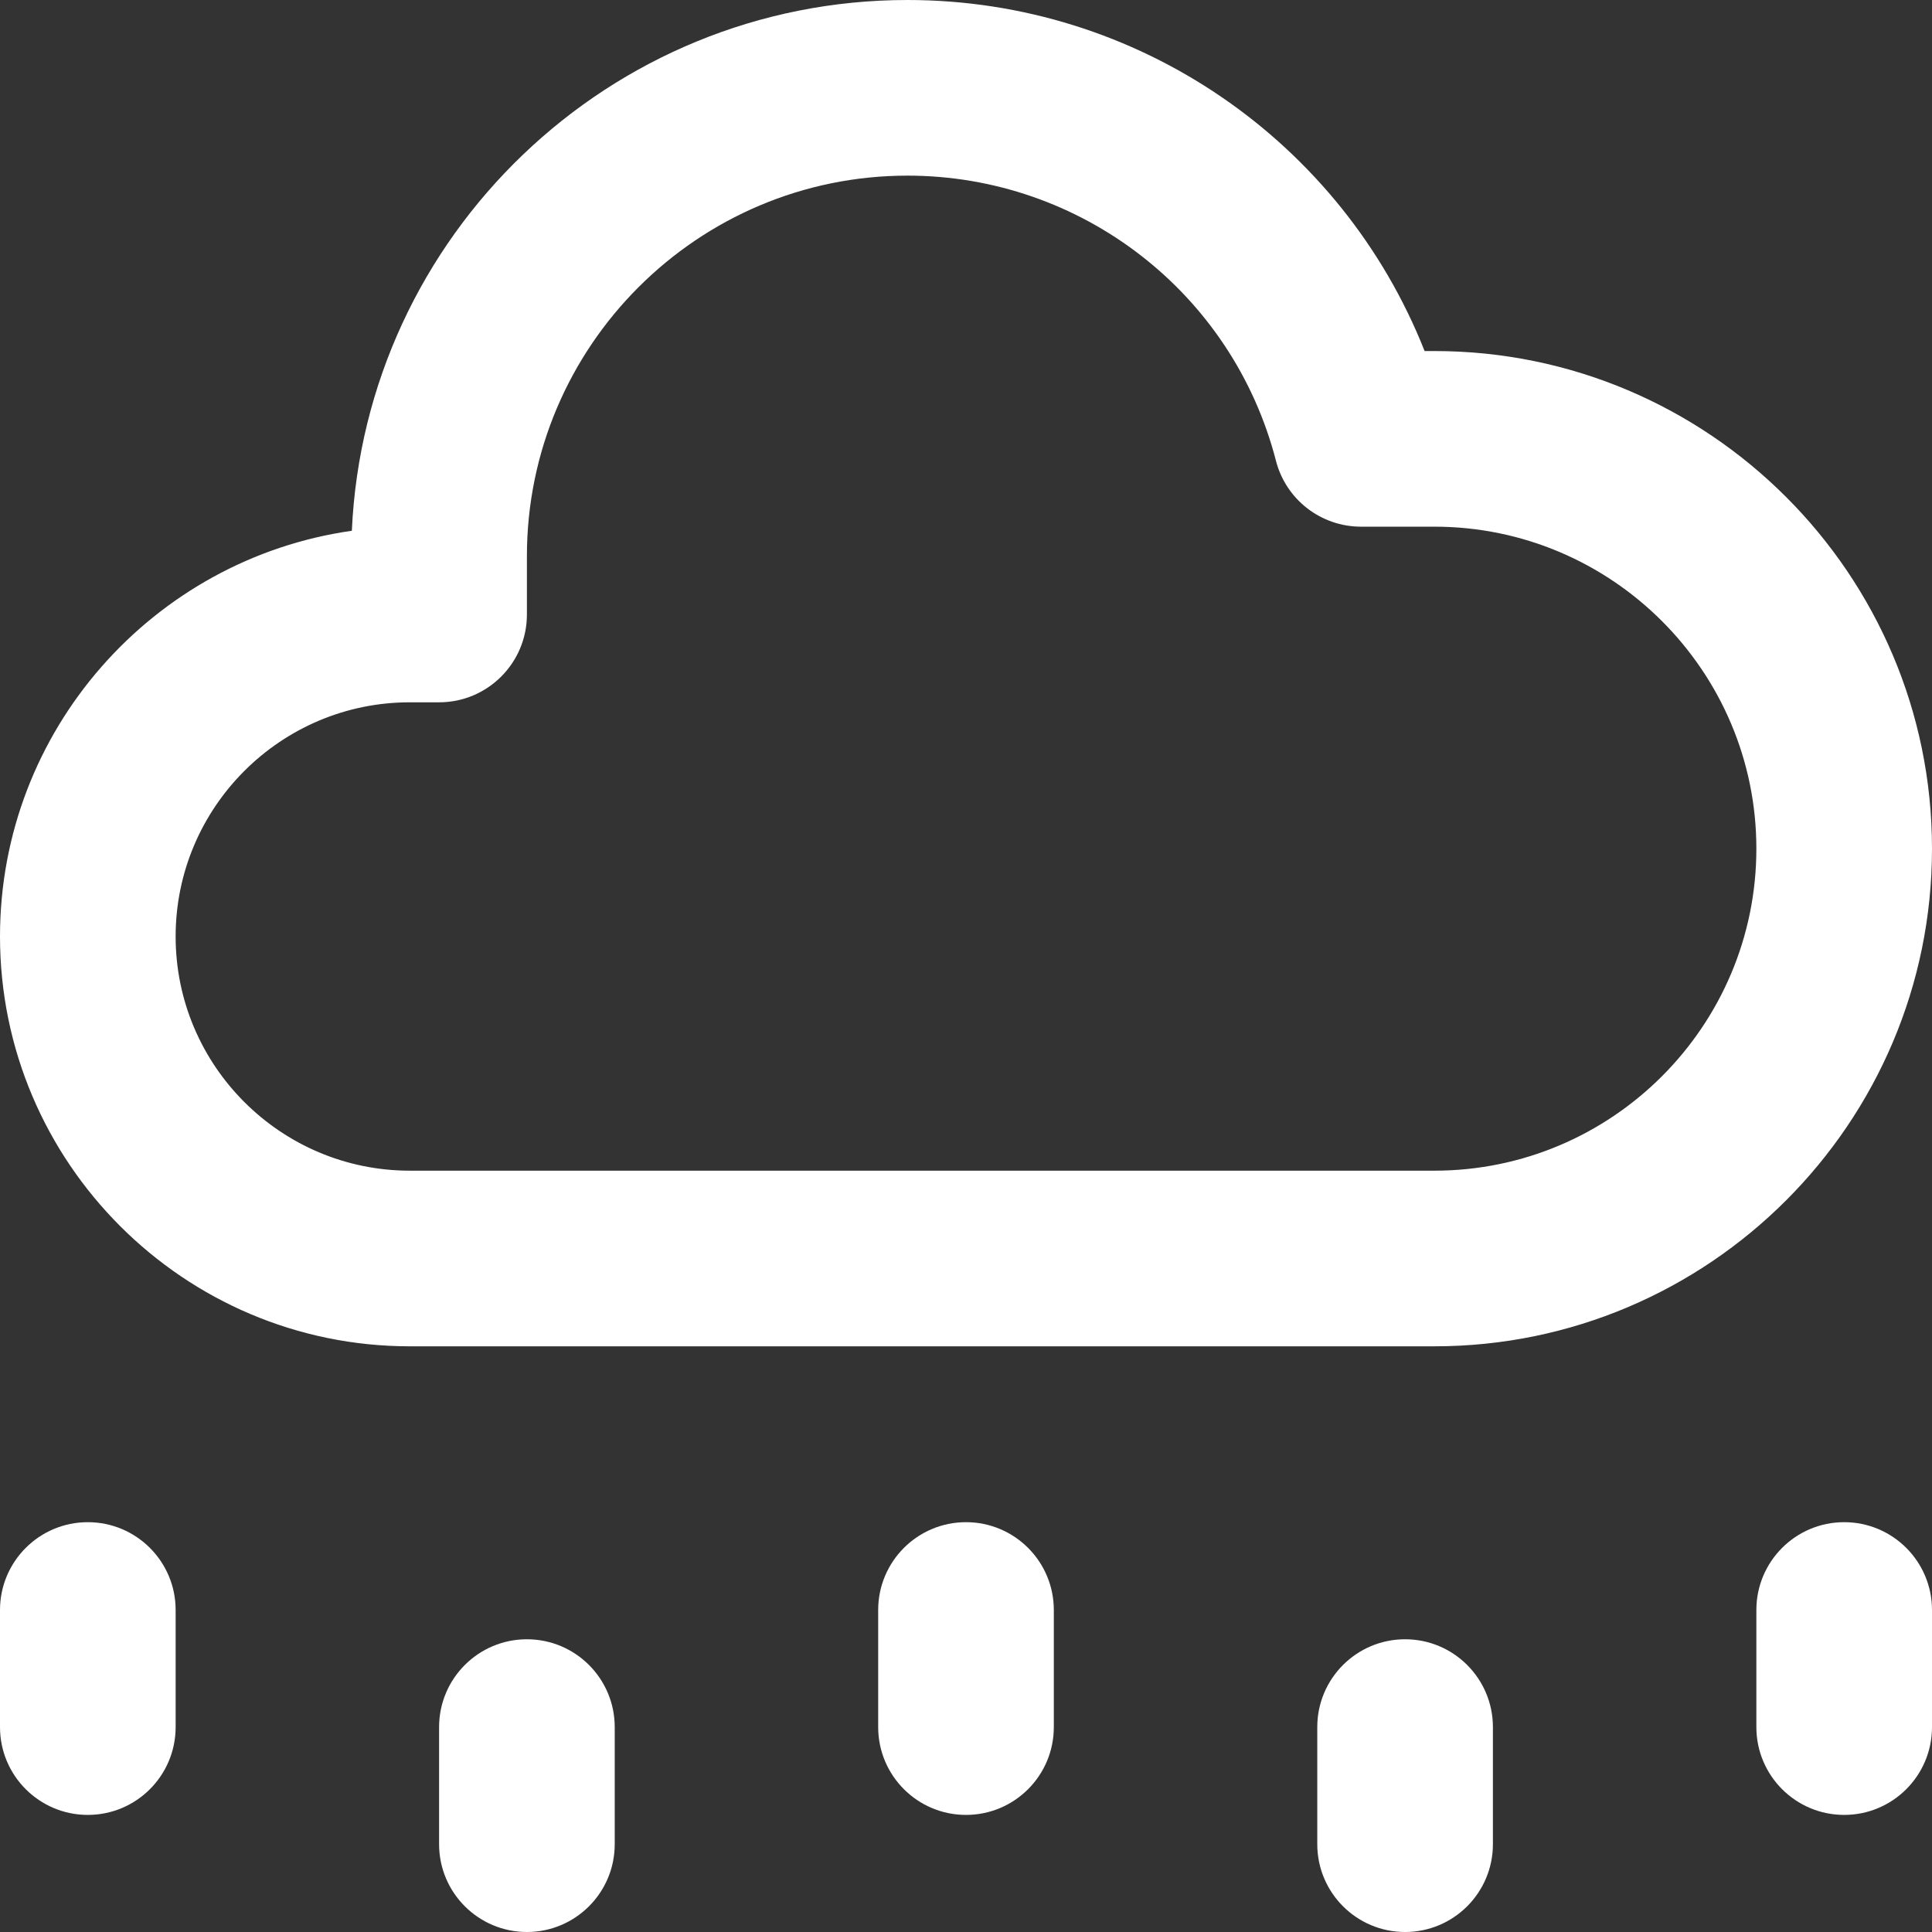 <?xml version="1.0" encoding="iso-8859-1"?>
<!-- Generator: Adobe Illustrator 19.0.0, SVG Export Plug-In . SVG Version: 6.00 Build 0)  -->
<svg xmlns="http://www.w3.org/2000/svg" xmlns:xlink="http://www.w3.org/1999/xlink" version="1.1" id="Layer_1" x="0px" y="0px" viewBox="0 0 330 330" style="enable-background:new 0 0 330 330;" xml:space="preserve" width="512px" height="512px">
<rect x="0" y="0" width="330" height="330" fill="#333333" stroke="none"/>
<g id="XMLID_243_">
	<path id="XMLID_244_" d="M315,260c-8.284,0-15,6.716-15,15v20c0,8.284,6.716,15,15,15c8.284,0,15-6.716,15-15v-20   C330,266.716,323.284,260,315,260z" fill="#FFFFFF"/>
	<path id="XMLID_245_" d="M15,260c-8.284,0-15,6.716-15,15v20c0,8.284,6.716,15,15,15s15-6.716,15-15v-20   C30,266.716,23.284,260,15,260z" fill="#FFFFFF"/>
	<path id="XMLID_307_" d="M240,280c-8.284,0-15,6.716-15,15v20c0,8.284,6.716,15,15,15c8.284,0,15-6.716,15-15v-20   C255,286.716,248.284,280,240,280z" fill="#FFFFFF"/>
	<path id="XMLID_308_" d="M90,280c-8.284,0-15,6.716-15,15v20c0,8.284,6.716,15,15,15s15-6.716,15-15v-20   C105,286.716,98.284,280,90,280z" fill="#FFFFFF"/>
	<path id="XMLID_309_" d="M165,260c-8.284,0-15,6.716-15,15v20c0,8.284,6.716,15,15,15c8.284,0,15-6.716,15-15v-20   C180,266.716,173.284,260,165,260z" fill="#FFFFFF"/>
	<path id="XMLID_311_" d="M330,144.96c0-46.869-38.131-85-85-85h-1.668C229.161,24.135,194.356,0,155,0   c-50.928,0-92.626,40.282-94.902,90.658C26.17,95.481,0,124.721,0,159.96c0,38.598,31.402,70,70,70h175   C291.869,229.96,330,191.829,330,144.96z M30,159.96c0-22.056,17.944-40,40-40h5c8.284,0,15-6.716,15-15V95   c0-35.841,29.159-65,65-65c29.663,0,55.546,20.029,62.943,48.706c1.708,6.625,7.683,11.254,14.524,11.254H245   c30.327,0,55,24.673,55,55c0,30.327-24.673,55-55,55H70C47.944,199.96,30,182.016,30,159.96z" fill="#FFFFFF"/>
</g>
<g>
</g>
<g>
</g>
<g>
</g>
<g>
</g>
<g>
</g>
<g>
</g>
<g>
</g>
<g>
</g>
<g>
</g>
<g>
</g>
<g>
</g>
<g>
</g>
<g>
</g>
<g>
</g>
<g>
</g>
</svg>
